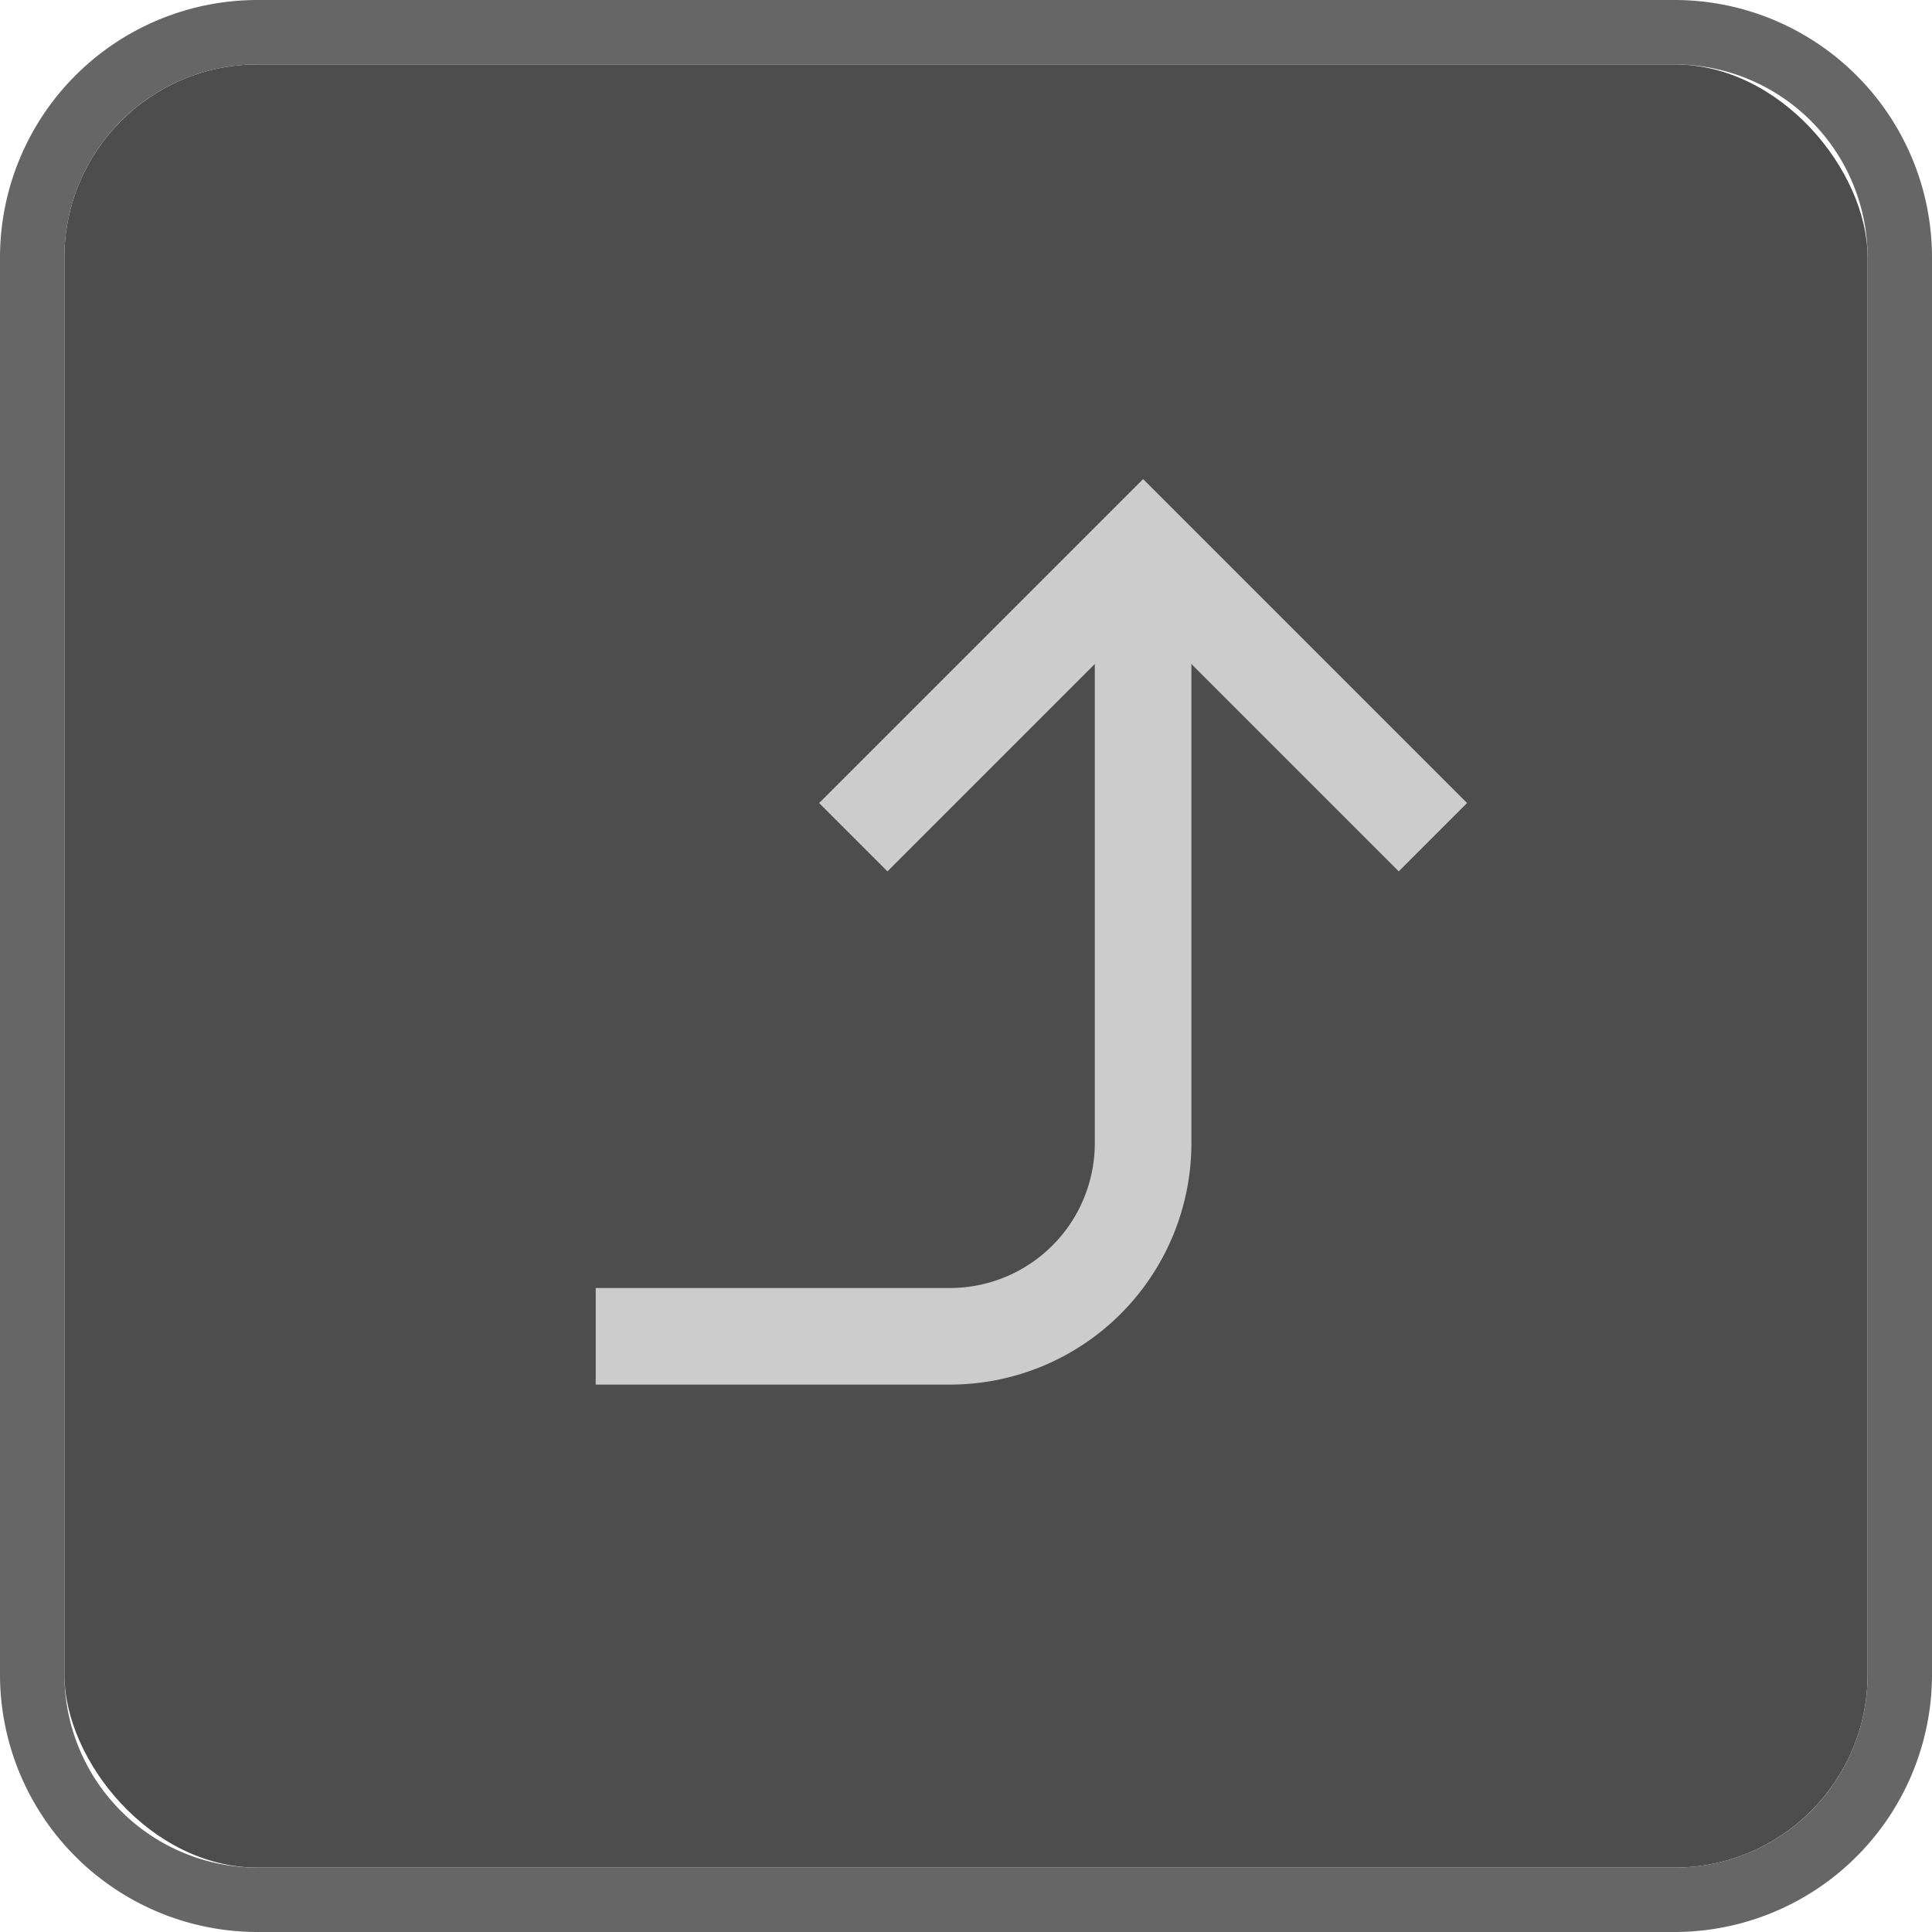 <svg xmlns="http://www.w3.org/2000/svg" viewBox="0 0 30 30"><defs><style>.a{fill:#4d4d4d;}.b{fill:#666;}.c{fill:none;stroke:#ccc;stroke-miterlimit:10;stroke-width:1.5px;}</style></defs><title>BB_Buttons_1.8</title><rect class="a" x="1" y="1" width="28" height="28" rx="3" ry="3"/><path class="b" d="M26,1a3,3,0,0,1,3,3V26a3,3,0,0,1-3,3H4a3,3,0,0,1-3-3V4A3,3,0,0,1,4,1H26m0-1H4A4,4,0,0,0,0,4V26a4,4,0,0,0,4,4H26a4,4,0,0,0,4-4V4a4,4,0,0,0-4-4h0Z"/><path class="c" d="M17.75,9.25v8.5a3,3,0,0,1-3,3H9.25"/><polyline class="c" points="22.25 13 17.75 8.5 13.25 13"/></svg>